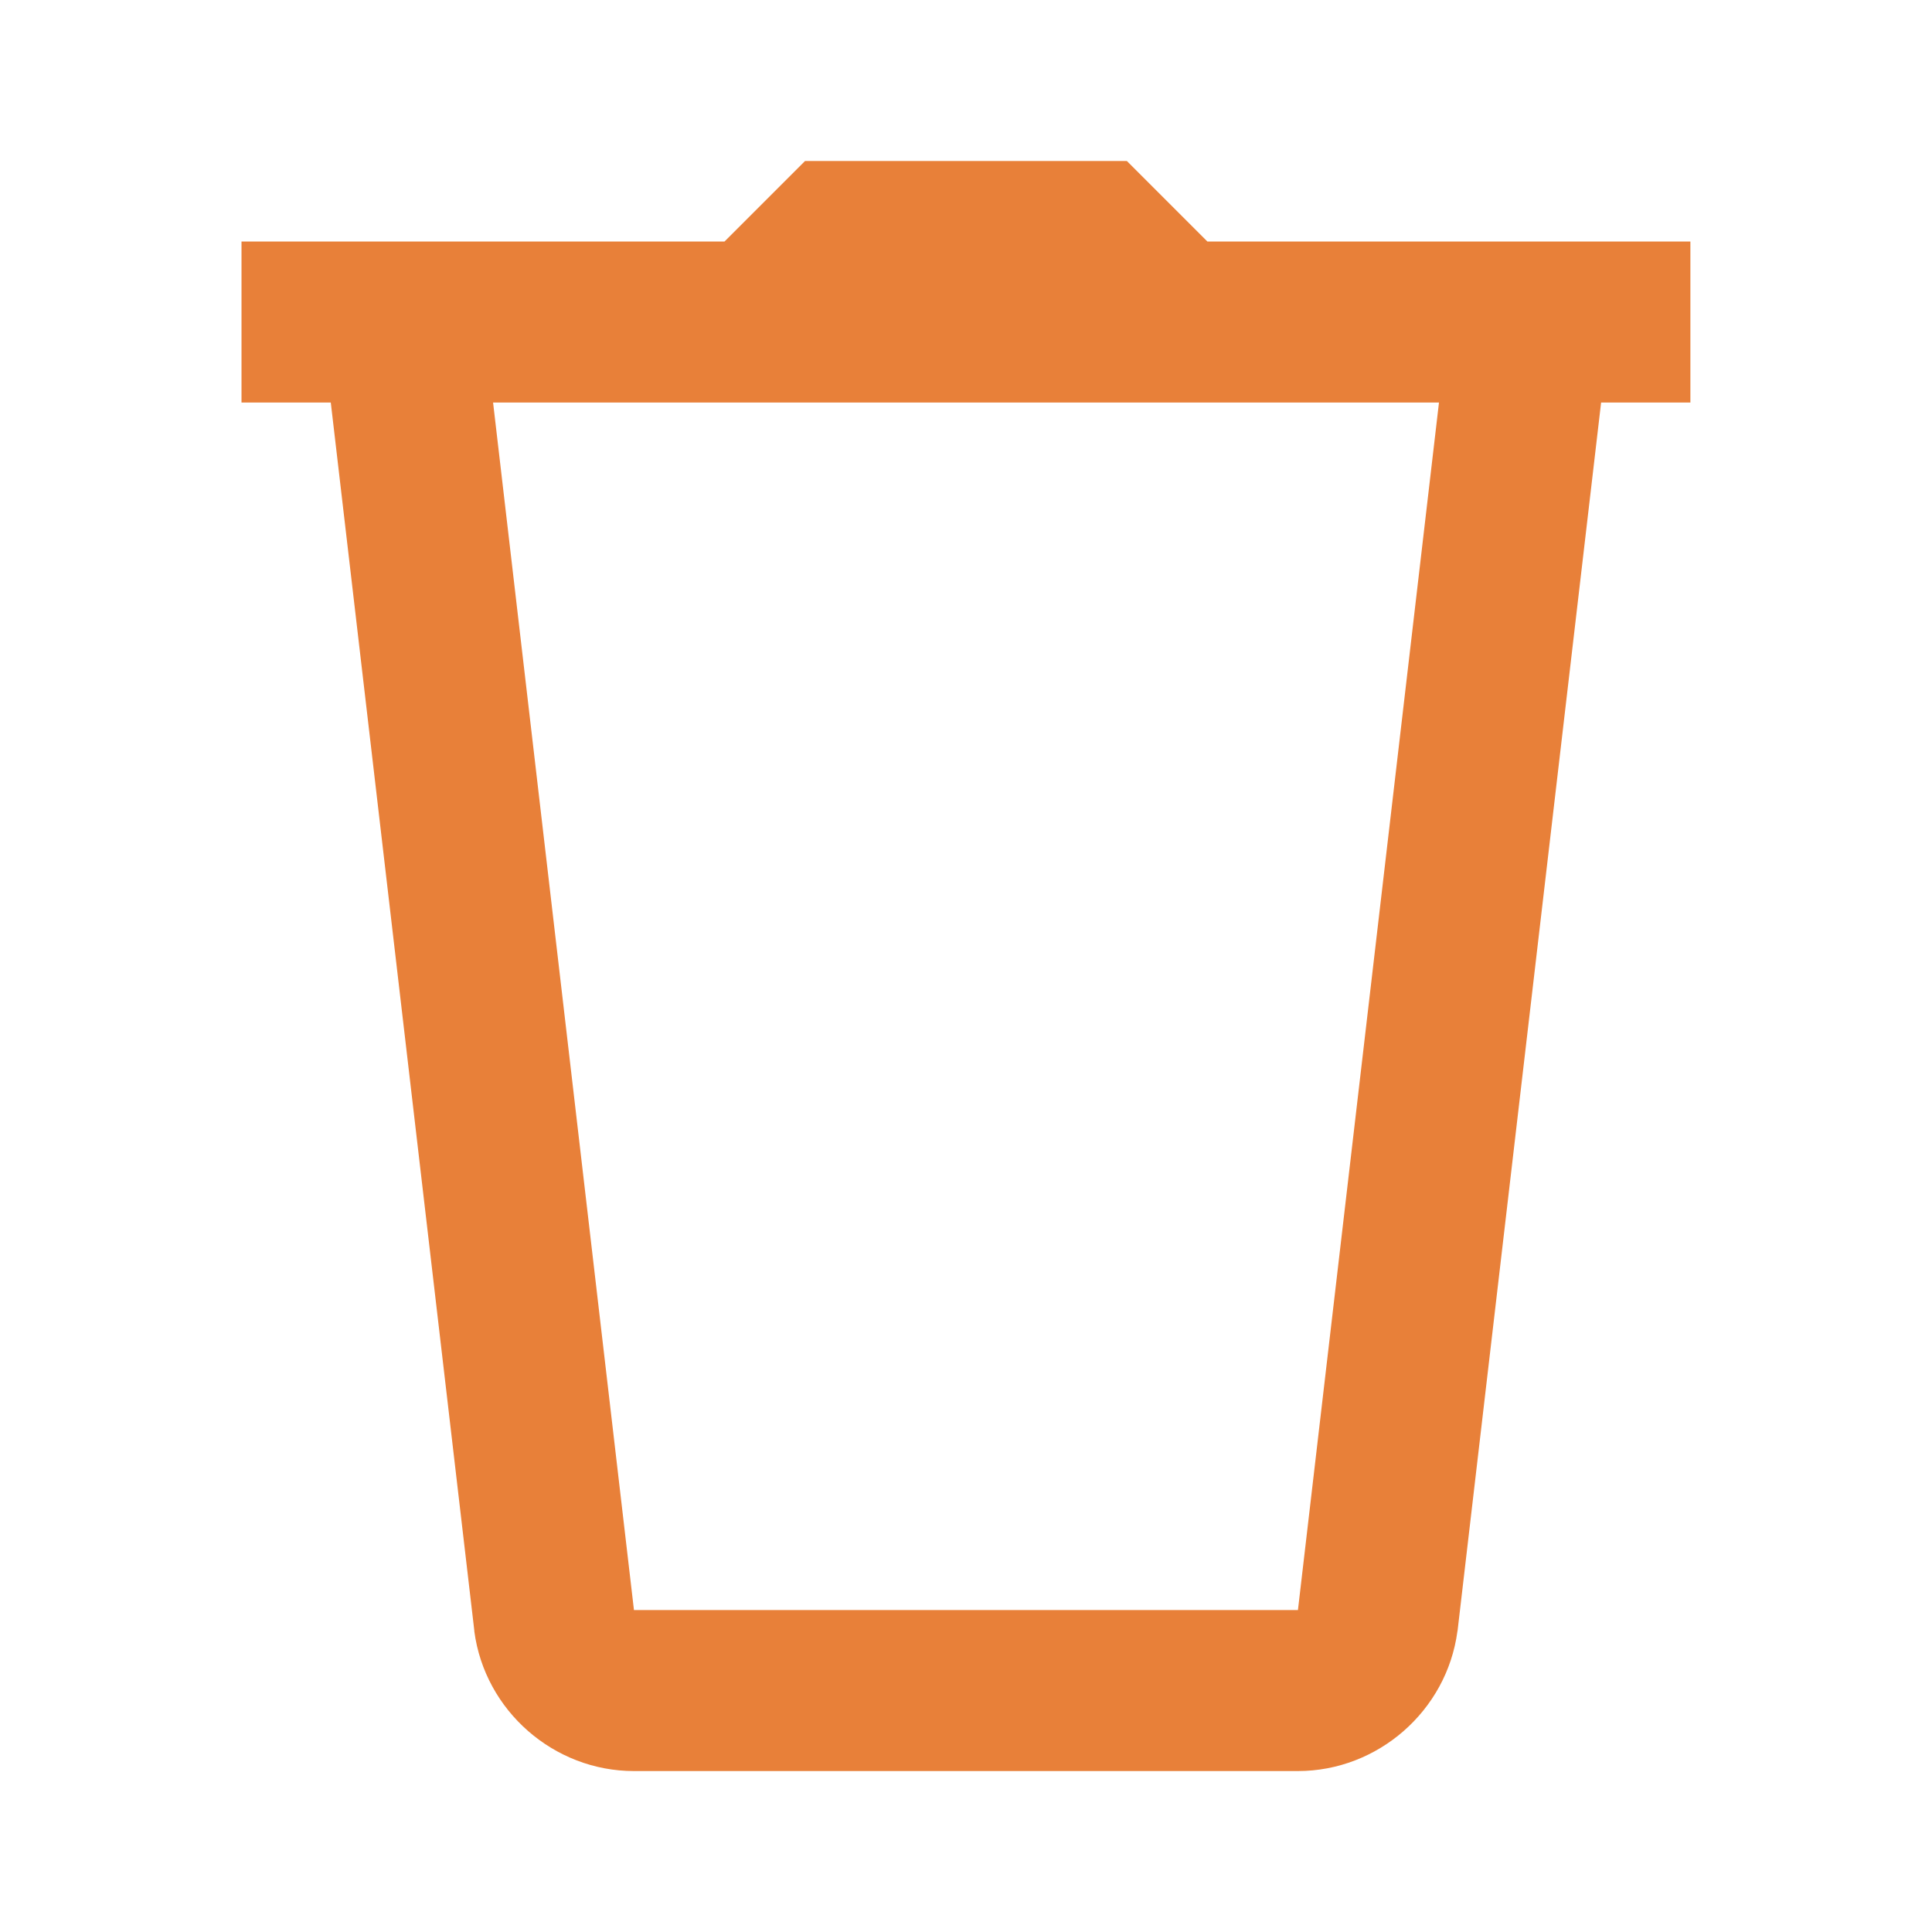 <svg xmlns="http://www.w3.org/2000/svg" xmlns:xlink="http://www.w3.org/1999/xlink" viewBox="0,0,256,256" width="24px" height="24px" fill-rule="nonzero"><g fill="#e88039" fill-rule="nonzero" stroke="none" stroke-width="1" stroke-linecap="butt" stroke-linejoin="miter" stroke-miterlimit="10" stroke-dasharray="" stroke-dashoffset="0" font-family="none" font-weight="none" font-size="none" text-anchor="none" style="mix-blend-mode: normal"><g transform="scale(10.667,10.667)"><path d="M10,2l-1,1h-6v2h1.109l1.783,15.256v0.008c0.131,0.987 0.988,1.736 1.982,1.736h8.248c0.995,0 1.851,-0.75 1.982,-1.736l0.002,-0.008l1.783,-15.256h1.109v-2h-6l-1,-1zM6.125,5h11.75l-1.752,15h-8.248z"></path></g></g></svg>